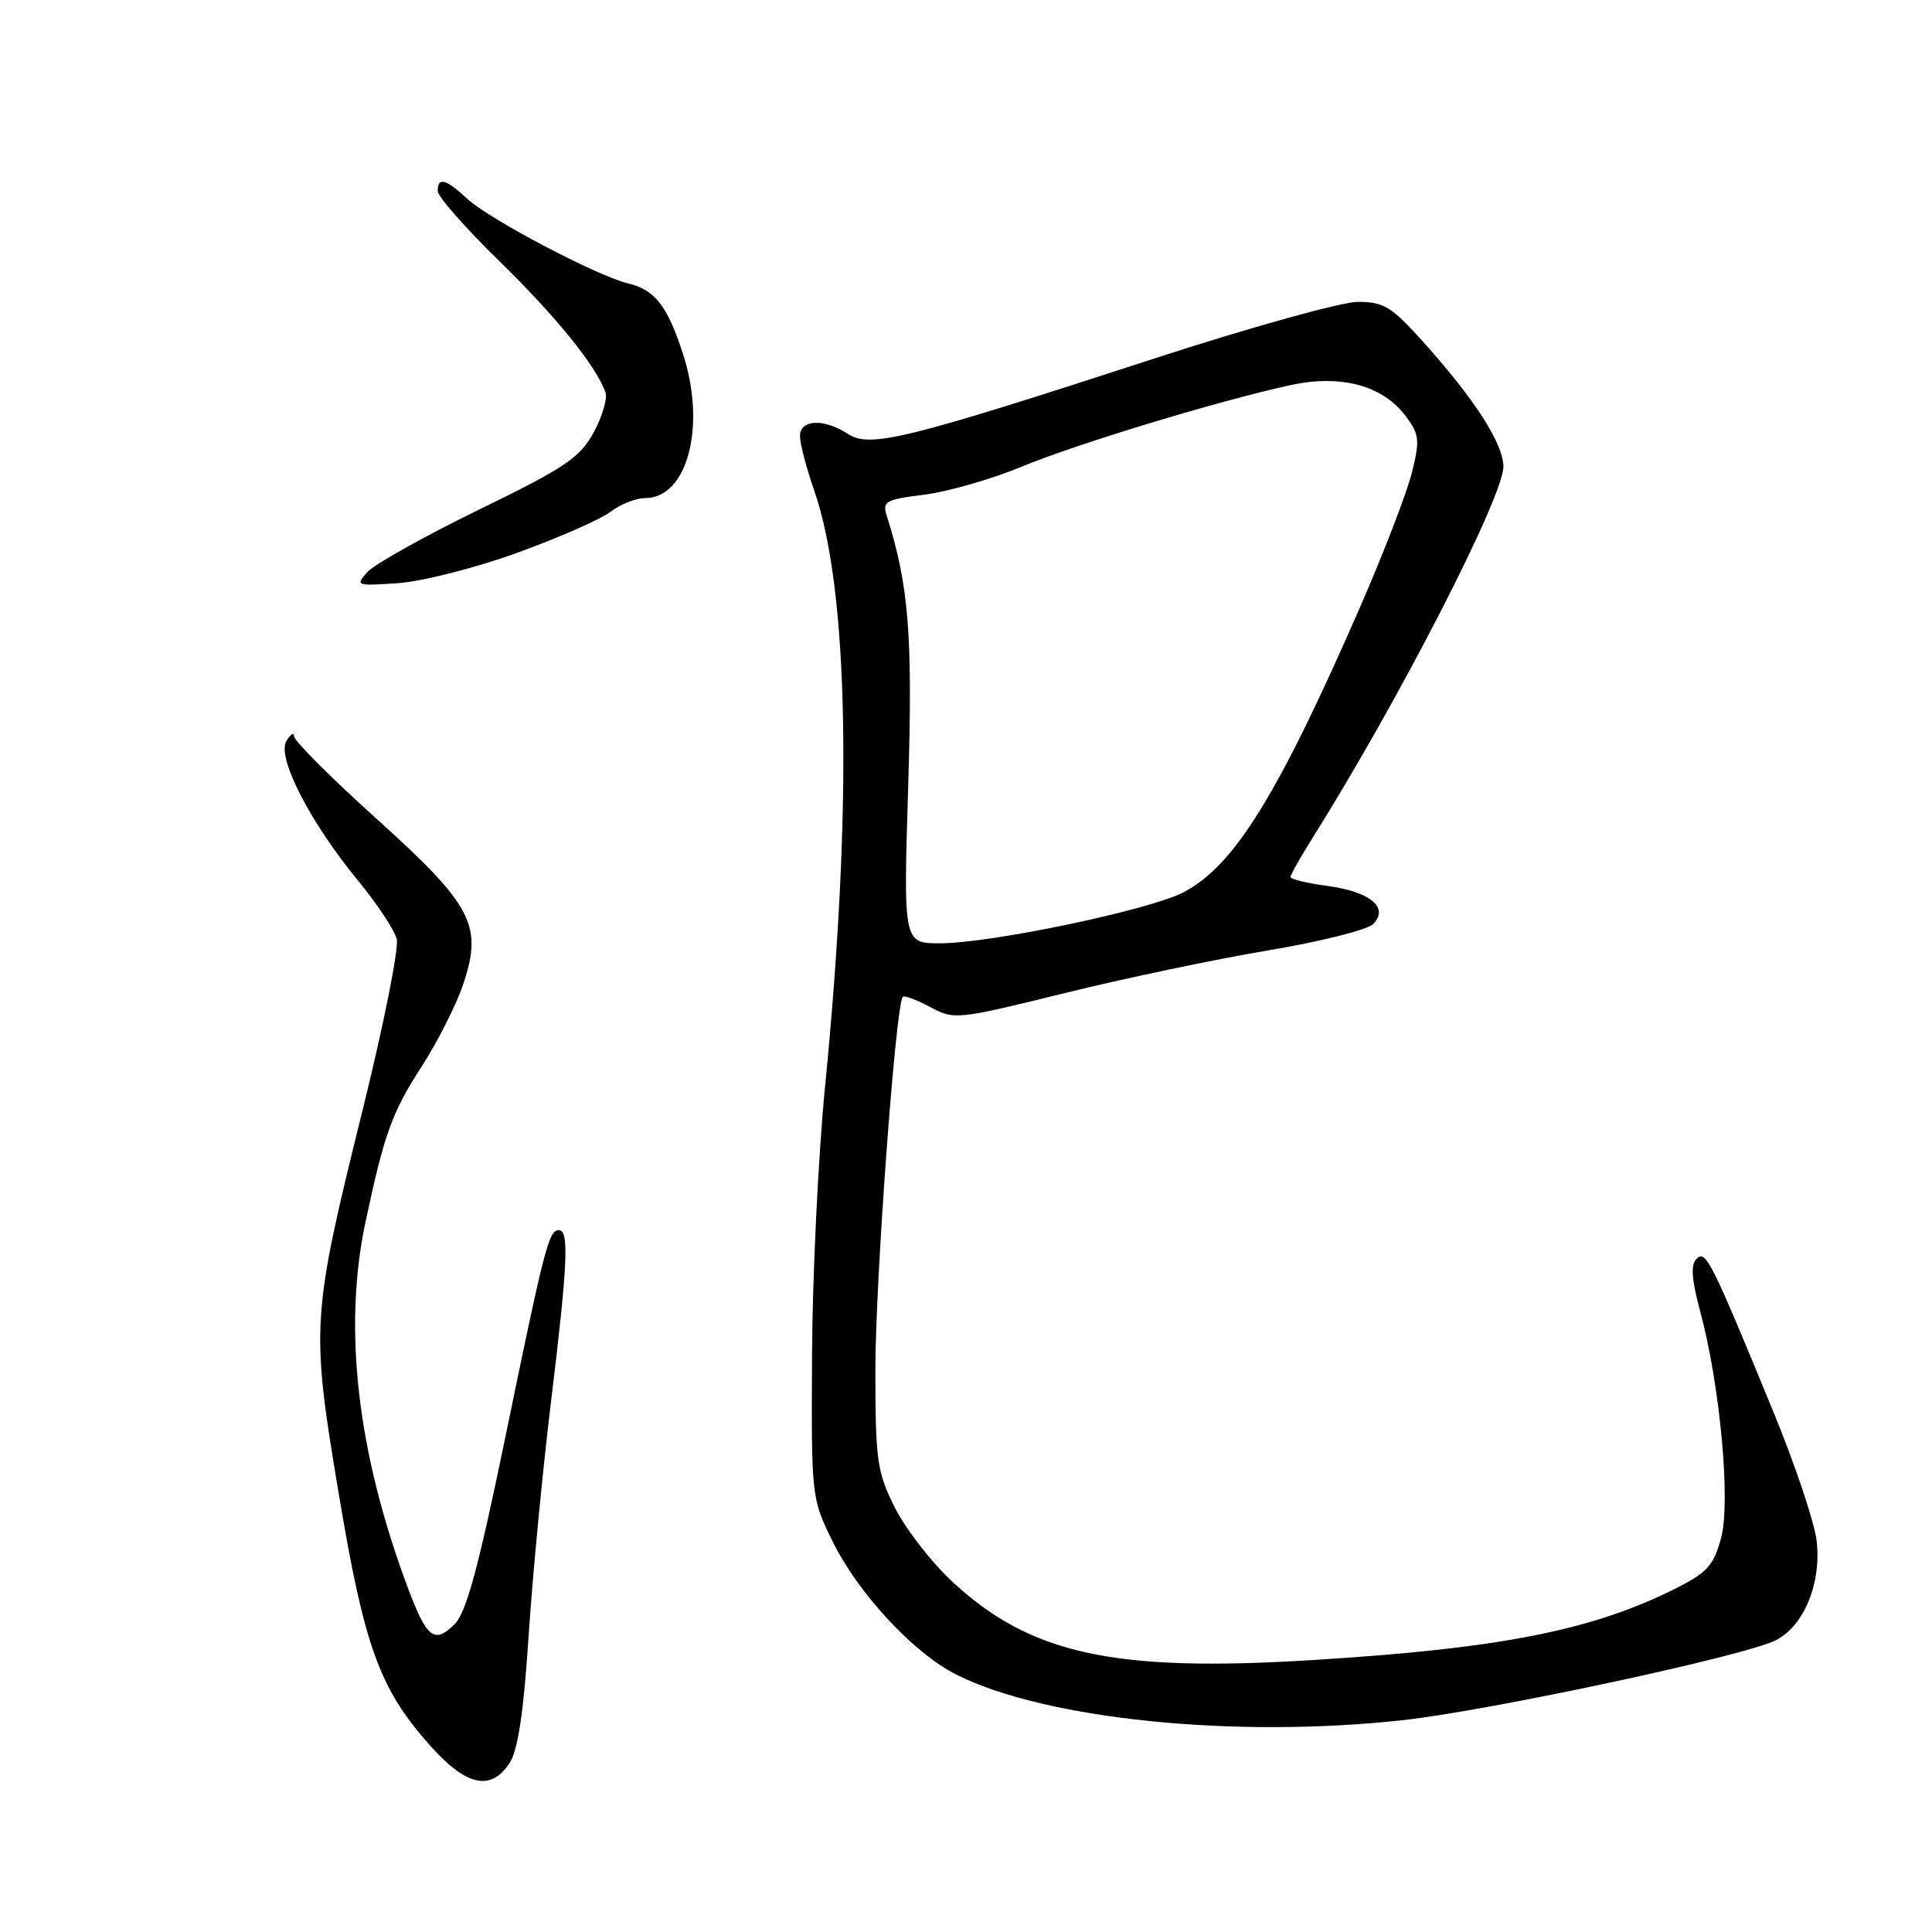 <?xml version="1.0" encoding="UTF-8" standalone="no"?>
<!DOCTYPE svg PUBLIC "-//W3C//DTD SVG 1.1//EN" "http://www.w3.org/Graphics/SVG/1.1/DTD/svg11.dtd" >
<svg xmlns="http://www.w3.org/2000/svg" xmlns:xlink="http://www.w3.org/1999/xlink" version="1.1" viewBox="0 0 256 256">
 <g >
 <path fill="currentColor"
d=" M 67.53 233.60 C 68.63 231.91 69.38 226.92 70.04 216.85 C 70.55 208.96 71.88 195.07 72.98 186.00 C 75.22 167.60 75.44 163.00 74.07 163.00 C 72.72 163.00 72.20 165.01 66.98 190.34 C 63.39 207.74 61.79 213.66 60.24 215.21 C 57.56 217.88 56.55 217.09 54.02 210.33 C 47.34 192.47 45.44 176.04 48.42 161.98 C 50.89 150.31 51.93 147.42 55.82 141.40 C 57.93 138.14 60.40 133.27 61.32 130.58 C 64.03 122.63 62.68 120.03 49.89 108.49 C 43.90 103.09 38.99 98.18 38.97 97.58 C 38.95 96.99 38.49 97.27 37.94 98.21 C 36.67 100.40 41.11 109.00 47.53 116.80 C 50.00 119.80 52.27 123.24 52.57 124.44 C 52.87 125.63 50.84 135.80 48.06 147.04 C 41.25 174.56 41.18 175.72 44.87 197.84 C 48.27 218.21 50.28 223.75 56.95 231.25 C 61.78 236.68 65.03 237.41 67.53 233.60 Z  M 185.79 227.94 C 197.34 226.68 231.31 219.41 235.33 217.33 C 239.05 215.41 241.35 209.80 240.72 204.20 C 240.45 201.80 237.89 194.14 235.02 187.17 C 226.73 166.99 226.02 165.58 224.80 166.80 C 224.01 167.59 224.14 169.51 225.27 173.70 C 227.92 183.52 229.35 199.00 228.05 203.81 C 227.09 207.37 226.21 208.37 222.21 210.39 C 211.08 216.02 198.97 218.42 173.87 219.97 C 147.48 221.60 136.46 219.18 126.07 209.47 C 123.33 206.90 119.94 202.51 118.54 199.70 C 116.21 195.03 116.00 193.52 115.99 181.55 C 115.98 169.91 118.68 133.14 119.62 132.09 C 119.82 131.86 121.45 132.47 123.24 133.43 C 126.44 135.15 126.78 135.12 141.00 131.61 C 148.97 129.64 161.12 127.09 168.00 125.94 C 174.88 124.79 181.14 123.22 181.91 122.47 C 184.14 120.31 181.58 118.15 175.89 117.39 C 173.20 117.03 171.00 116.50 171.00 116.21 C 171.00 115.92 172.30 113.61 173.88 111.09 C 185.33 92.88 199.31 65.65 199.21 61.78 C 199.13 58.67 195.35 52.83 188.52 45.23 C 184.37 40.62 183.35 40.00 179.91 40.00 C 177.76 40.00 165.55 43.40 152.75 47.57 C 120.01 58.23 115.26 59.40 112.36 57.50 C 109.19 55.42 106.00 55.56 106.00 57.78 C 106.00 58.77 106.85 62.03 107.90 65.03 C 112.48 78.25 113.00 106.75 109.32 144.00 C 108.43 153.07 107.65 169.05 107.60 179.50 C 107.50 198.36 107.52 198.54 110.29 204.18 C 113.70 211.13 121.05 219.05 126.75 221.91 C 138.50 227.81 163.54 230.37 185.79 227.94 Z  M 68.50 73.26 C 74.00 71.27 79.57 68.82 80.88 67.82 C 82.20 66.82 84.26 66.00 85.48 66.00 C 91.11 66.00 93.61 56.44 90.49 46.86 C 88.41 40.49 86.78 38.40 83.18 37.54 C 79.11 36.56 64.84 29.05 61.95 26.37 C 59.06 23.69 58.00 23.41 58.00 25.32 C 58.00 26.04 61.65 30.19 66.11 34.55 C 73.71 41.96 79.01 48.52 80.23 52.00 C 80.51 52.83 79.80 55.22 78.65 57.33 C 76.81 60.67 74.86 61.98 63.47 67.53 C 56.27 71.04 49.63 74.76 48.69 75.79 C 47.05 77.61 47.17 77.65 52.75 77.27 C 55.92 77.05 62.98 75.26 68.50 73.26 Z  M 120.34 104.25 C 120.95 84.17 120.44 77.63 117.51 68.38 C 116.89 66.43 117.31 66.19 122.47 65.55 C 125.57 65.16 131.34 63.50 135.30 61.87 C 142.79 58.77 161.49 53.10 171.00 51.03 C 177.71 49.58 183.25 51.08 186.29 55.17 C 188.08 57.59 188.16 58.32 187.07 62.67 C 186.40 65.33 183.40 73.12 180.41 80.00 C 169.37 105.34 163.54 114.76 156.77 118.26 C 152.21 120.60 131.33 124.98 124.60 124.99 C 119.70 125.00 119.70 125.00 120.34 104.25 Z "/>
</g>
</svg>